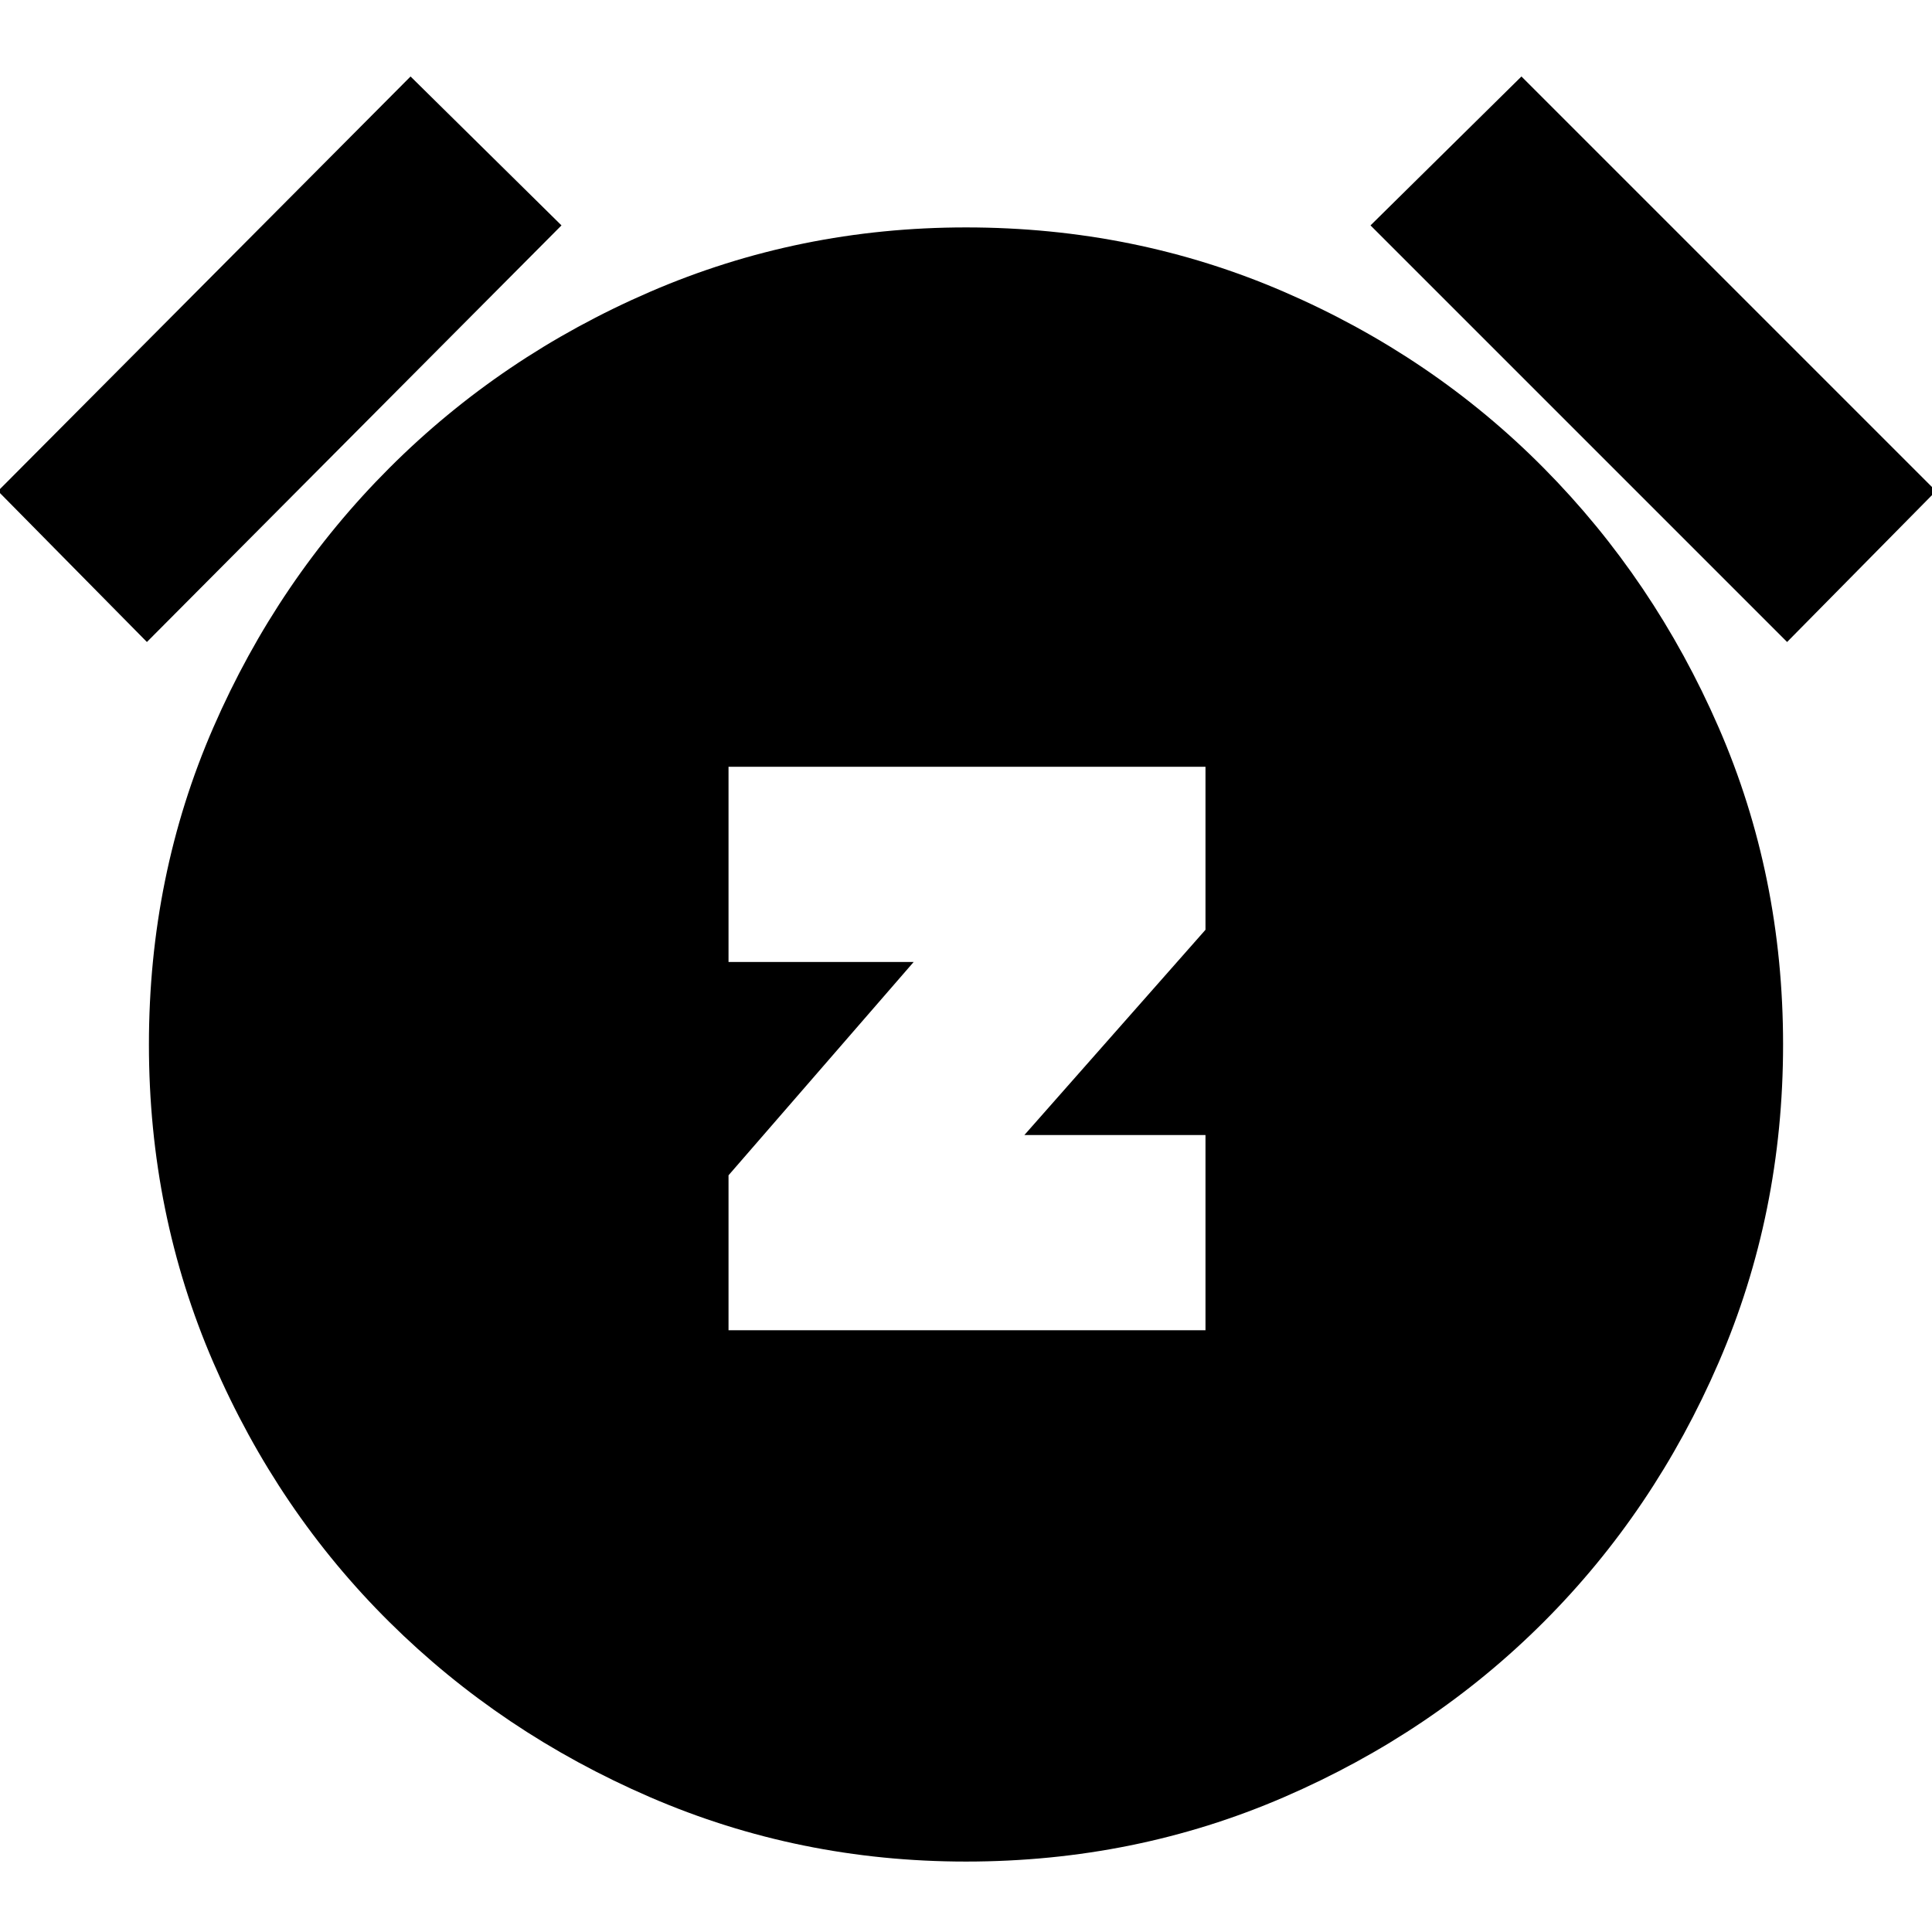 <svg xmlns="http://www.w3.org/2000/svg" height="24" viewBox="0 -960 960 960" width="24"><path d="M362-299h237v-97h-90l90-102v-81H362v97h92l-92 106v77ZM480-35q-83 0-157-32t-129.5-87Q138-209 106-283T74-441q0-84 32-157.5t87.5-129Q249-783 323-815t157-32q84 0 158 32t129 87.5q55 55.5 87 129T886-441q0 84-32 158t-87 129q-55 55-129 87T480-35ZM204-922l75 74L73-641l-74-75 205-206Zm552 0 206 206-74 75-207-207 75-74Z"/></svg>